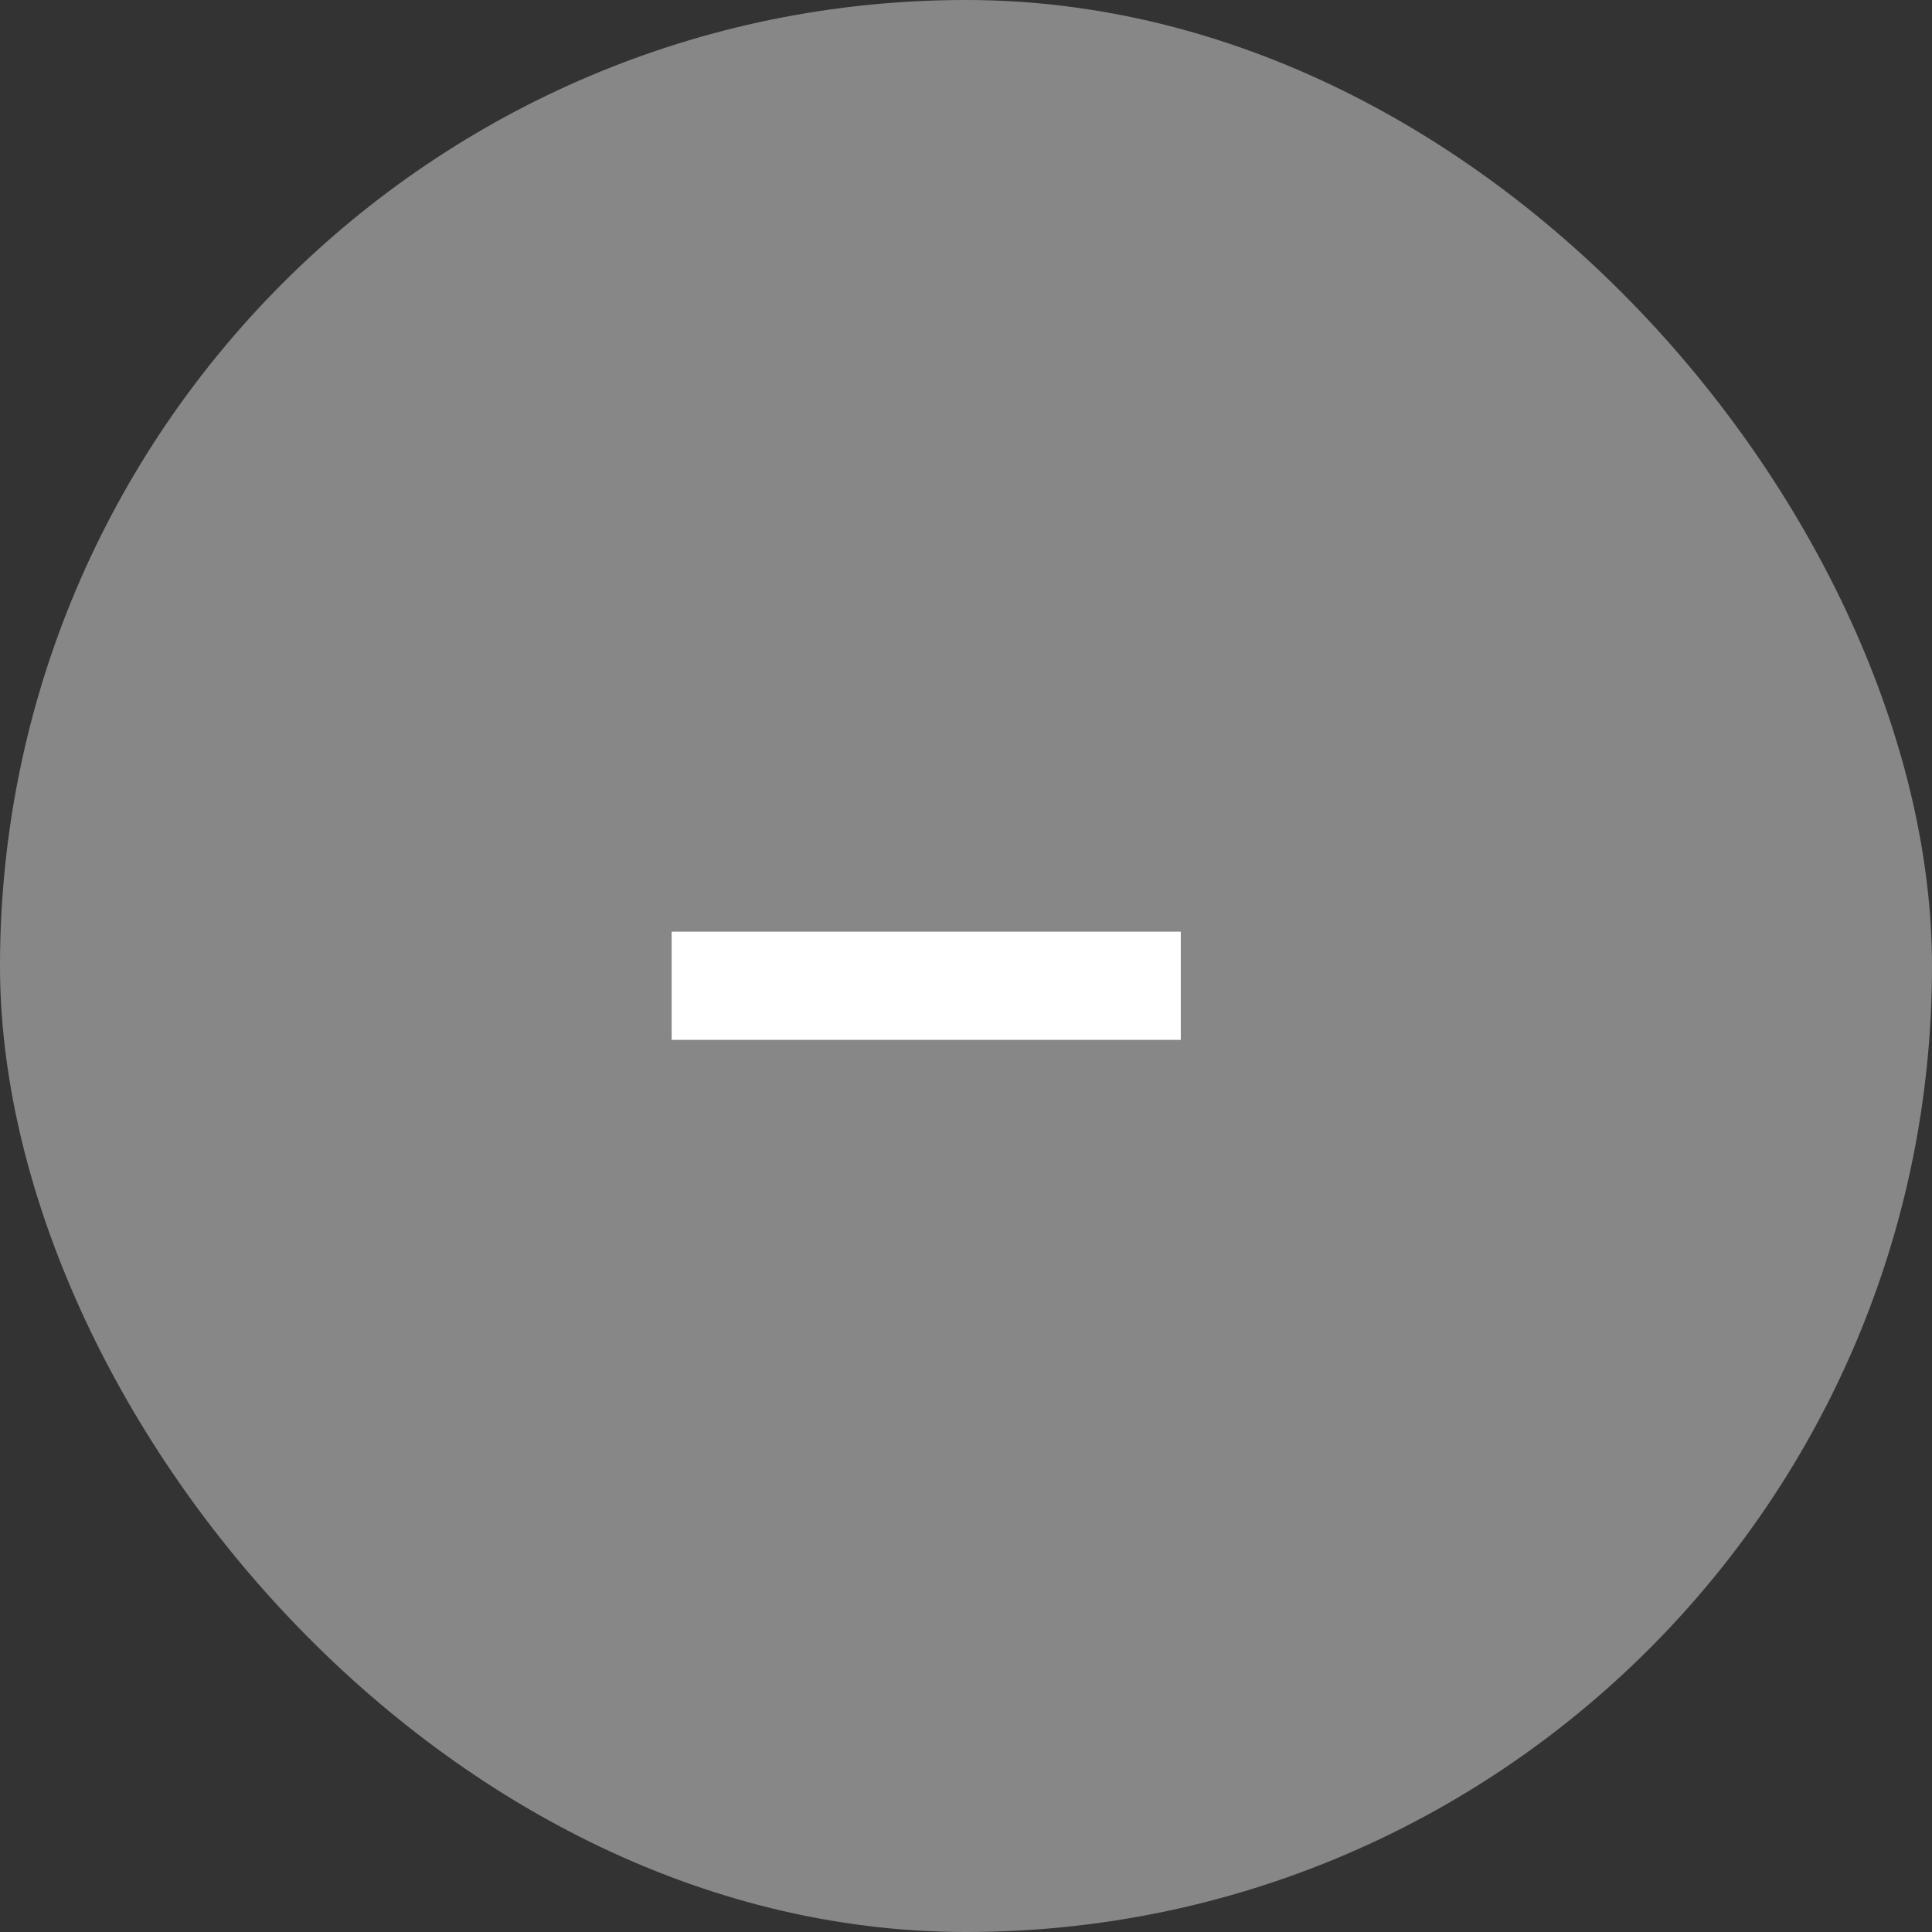 <svg width="17" height="17" viewBox="0 0 17 17" fill="none" xmlns="http://www.w3.org/2000/svg">
<rect x="0" y="0" width="17" height="17" fill="#333333" stroke="none"/>
<rect width="17" height="17" rx="8.5" fill="#878787"/>
<path d="M5.91 9.15V8.198H10.39V9.15H5.91Z" fill="white"/>
</svg>
